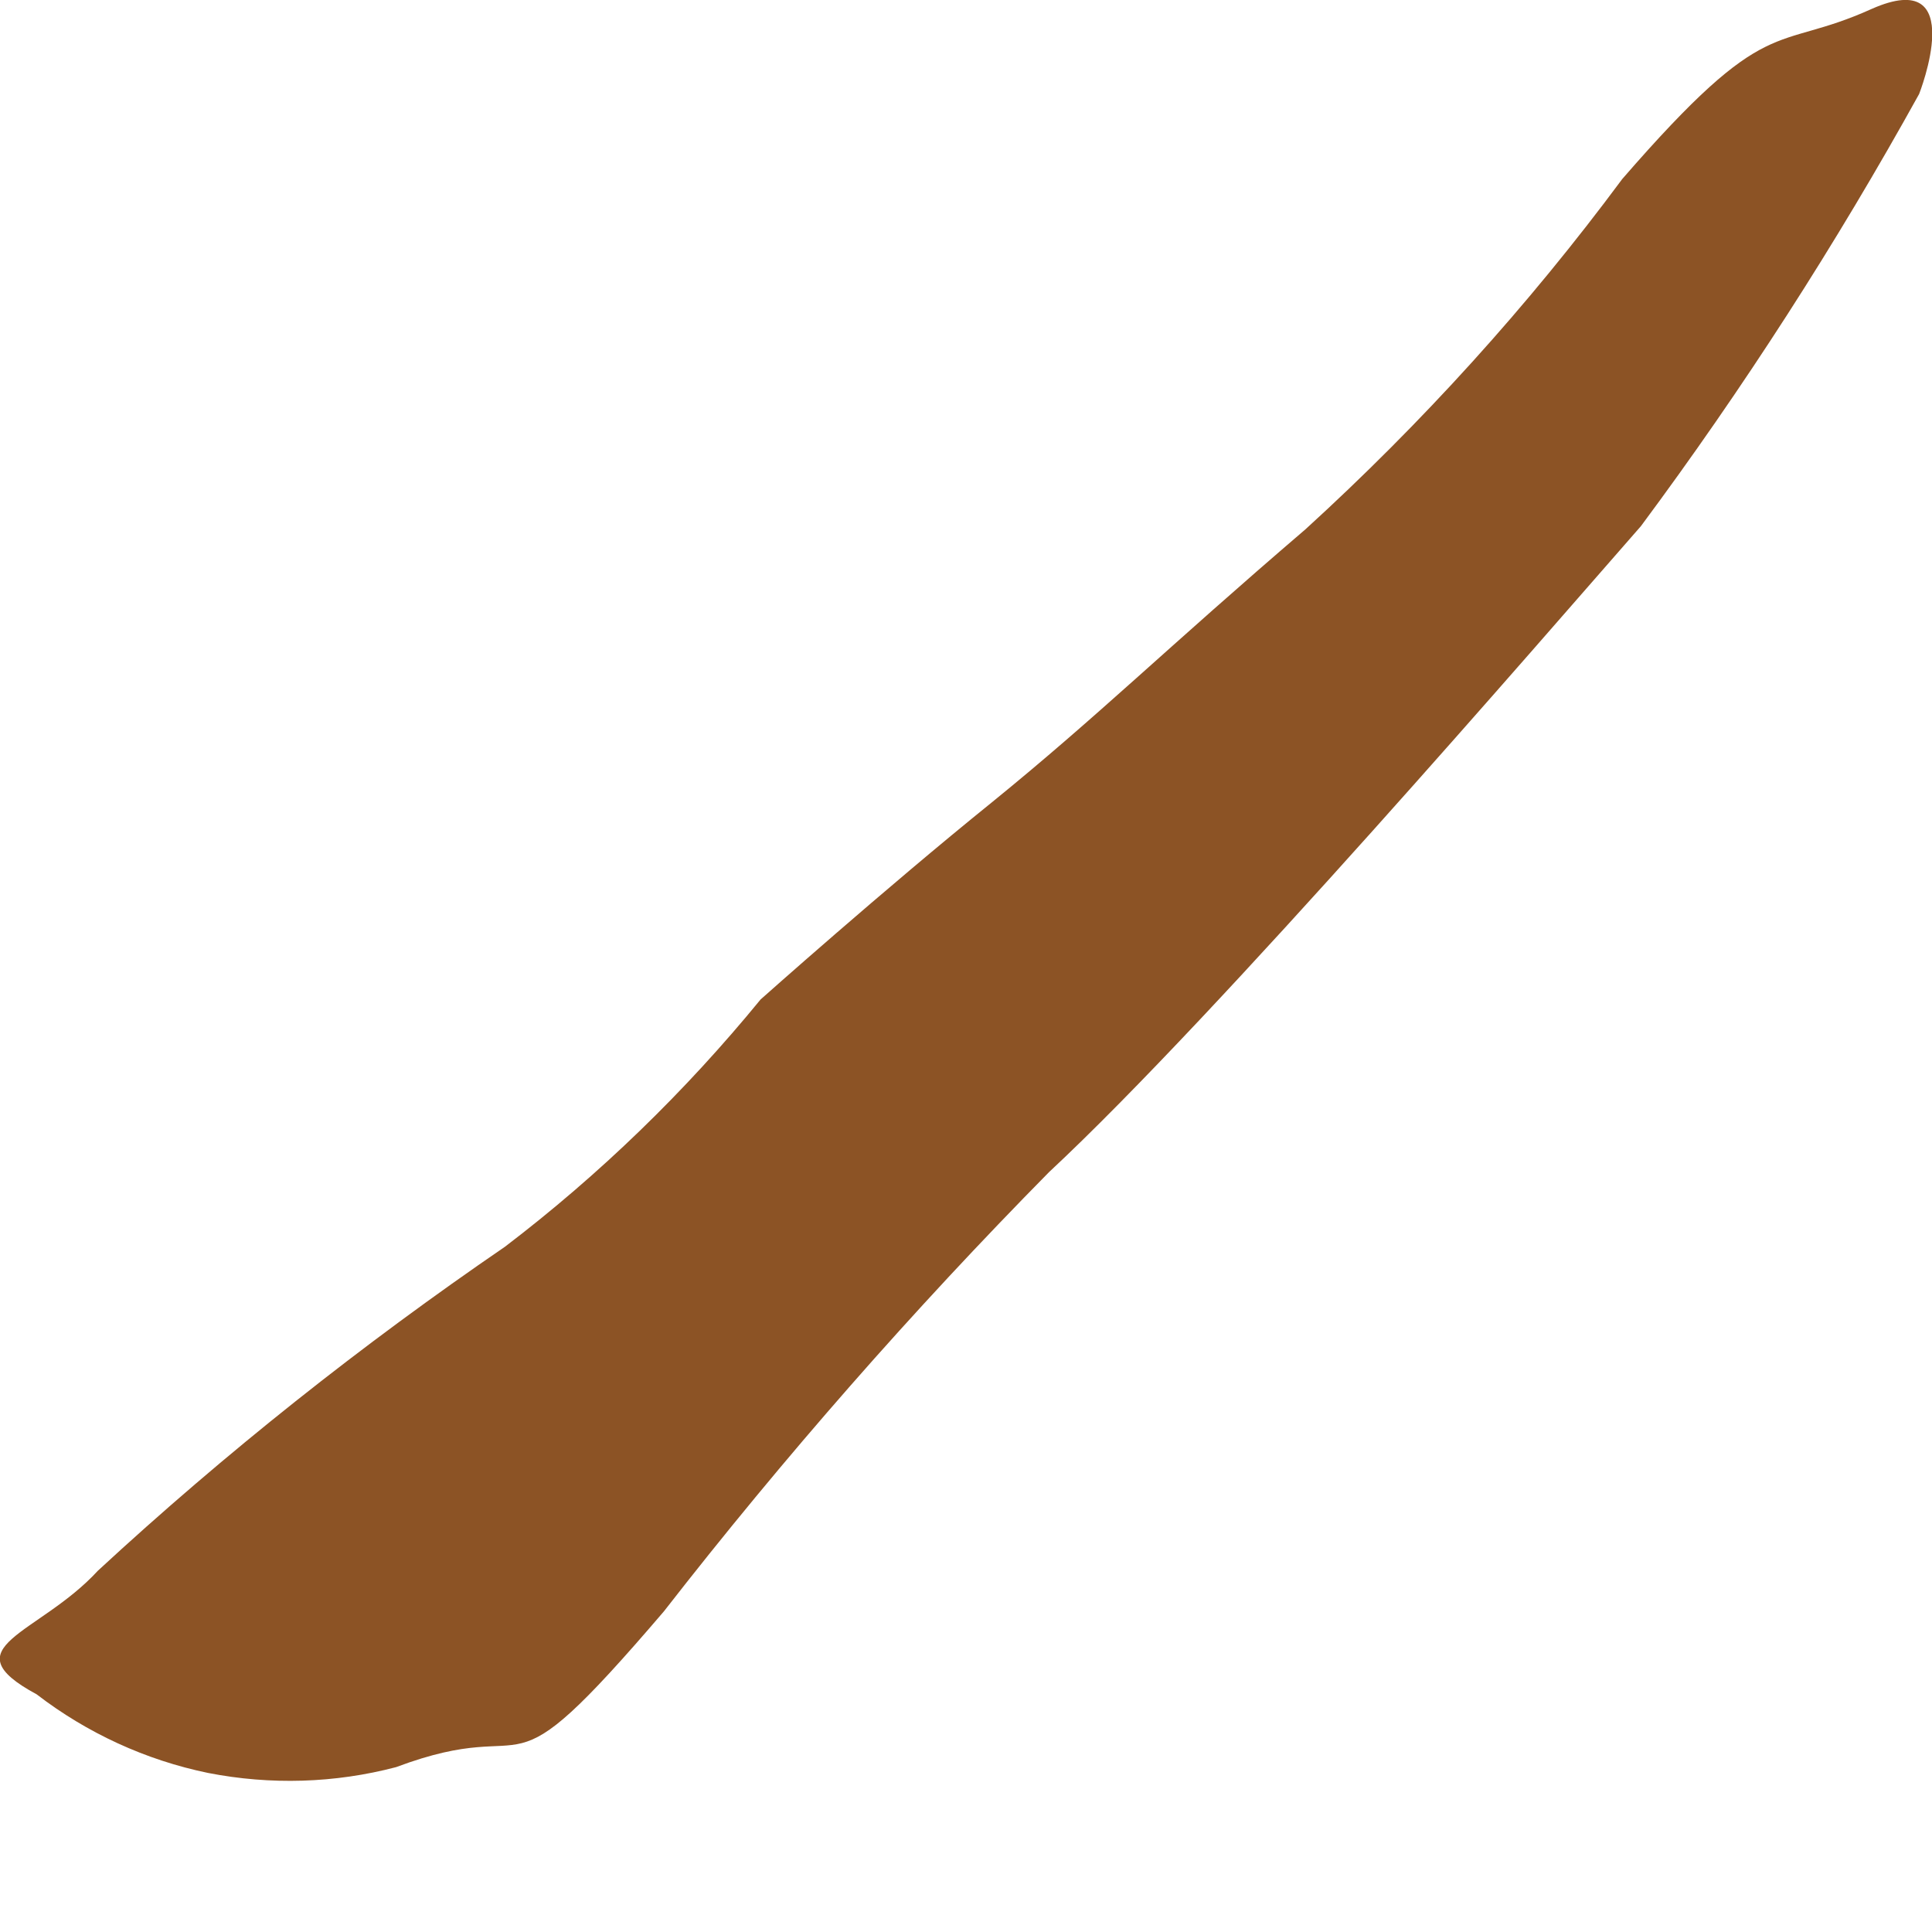<svg width="3" height="3" viewBox="0 0 3 3" fill="none" xmlns="http://www.w3.org/2000/svg">
<path d="M2.98 0.146C2.98 0.146 3.059 -0.054 2.906 0.014C2.753 0.083 2.748 0.014 2.519 0.278C2.373 0.475 2.208 0.657 2.027 0.822C1.811 1.007 1.705 1.112 1.54 1.246C1.374 1.38 1.181 1.552 1.181 1.552C1.064 1.695 0.931 1.824 0.784 1.936C0.562 2.088 0.35 2.256 0.152 2.439C0.06 2.539 -0.08 2.557 0.057 2.631C0.135 2.691 0.226 2.733 0.323 2.753C0.42 2.772 0.52 2.769 0.615 2.744C0.847 2.657 0.766 2.812 1.031 2.502C1.217 2.263 1.417 2.035 1.629 1.82C1.892 1.575 2.398 0.988 2.548 0.817C2.707 0.603 2.851 0.379 2.98 0.146Z" fill="#8C5325"/>
</svg>
